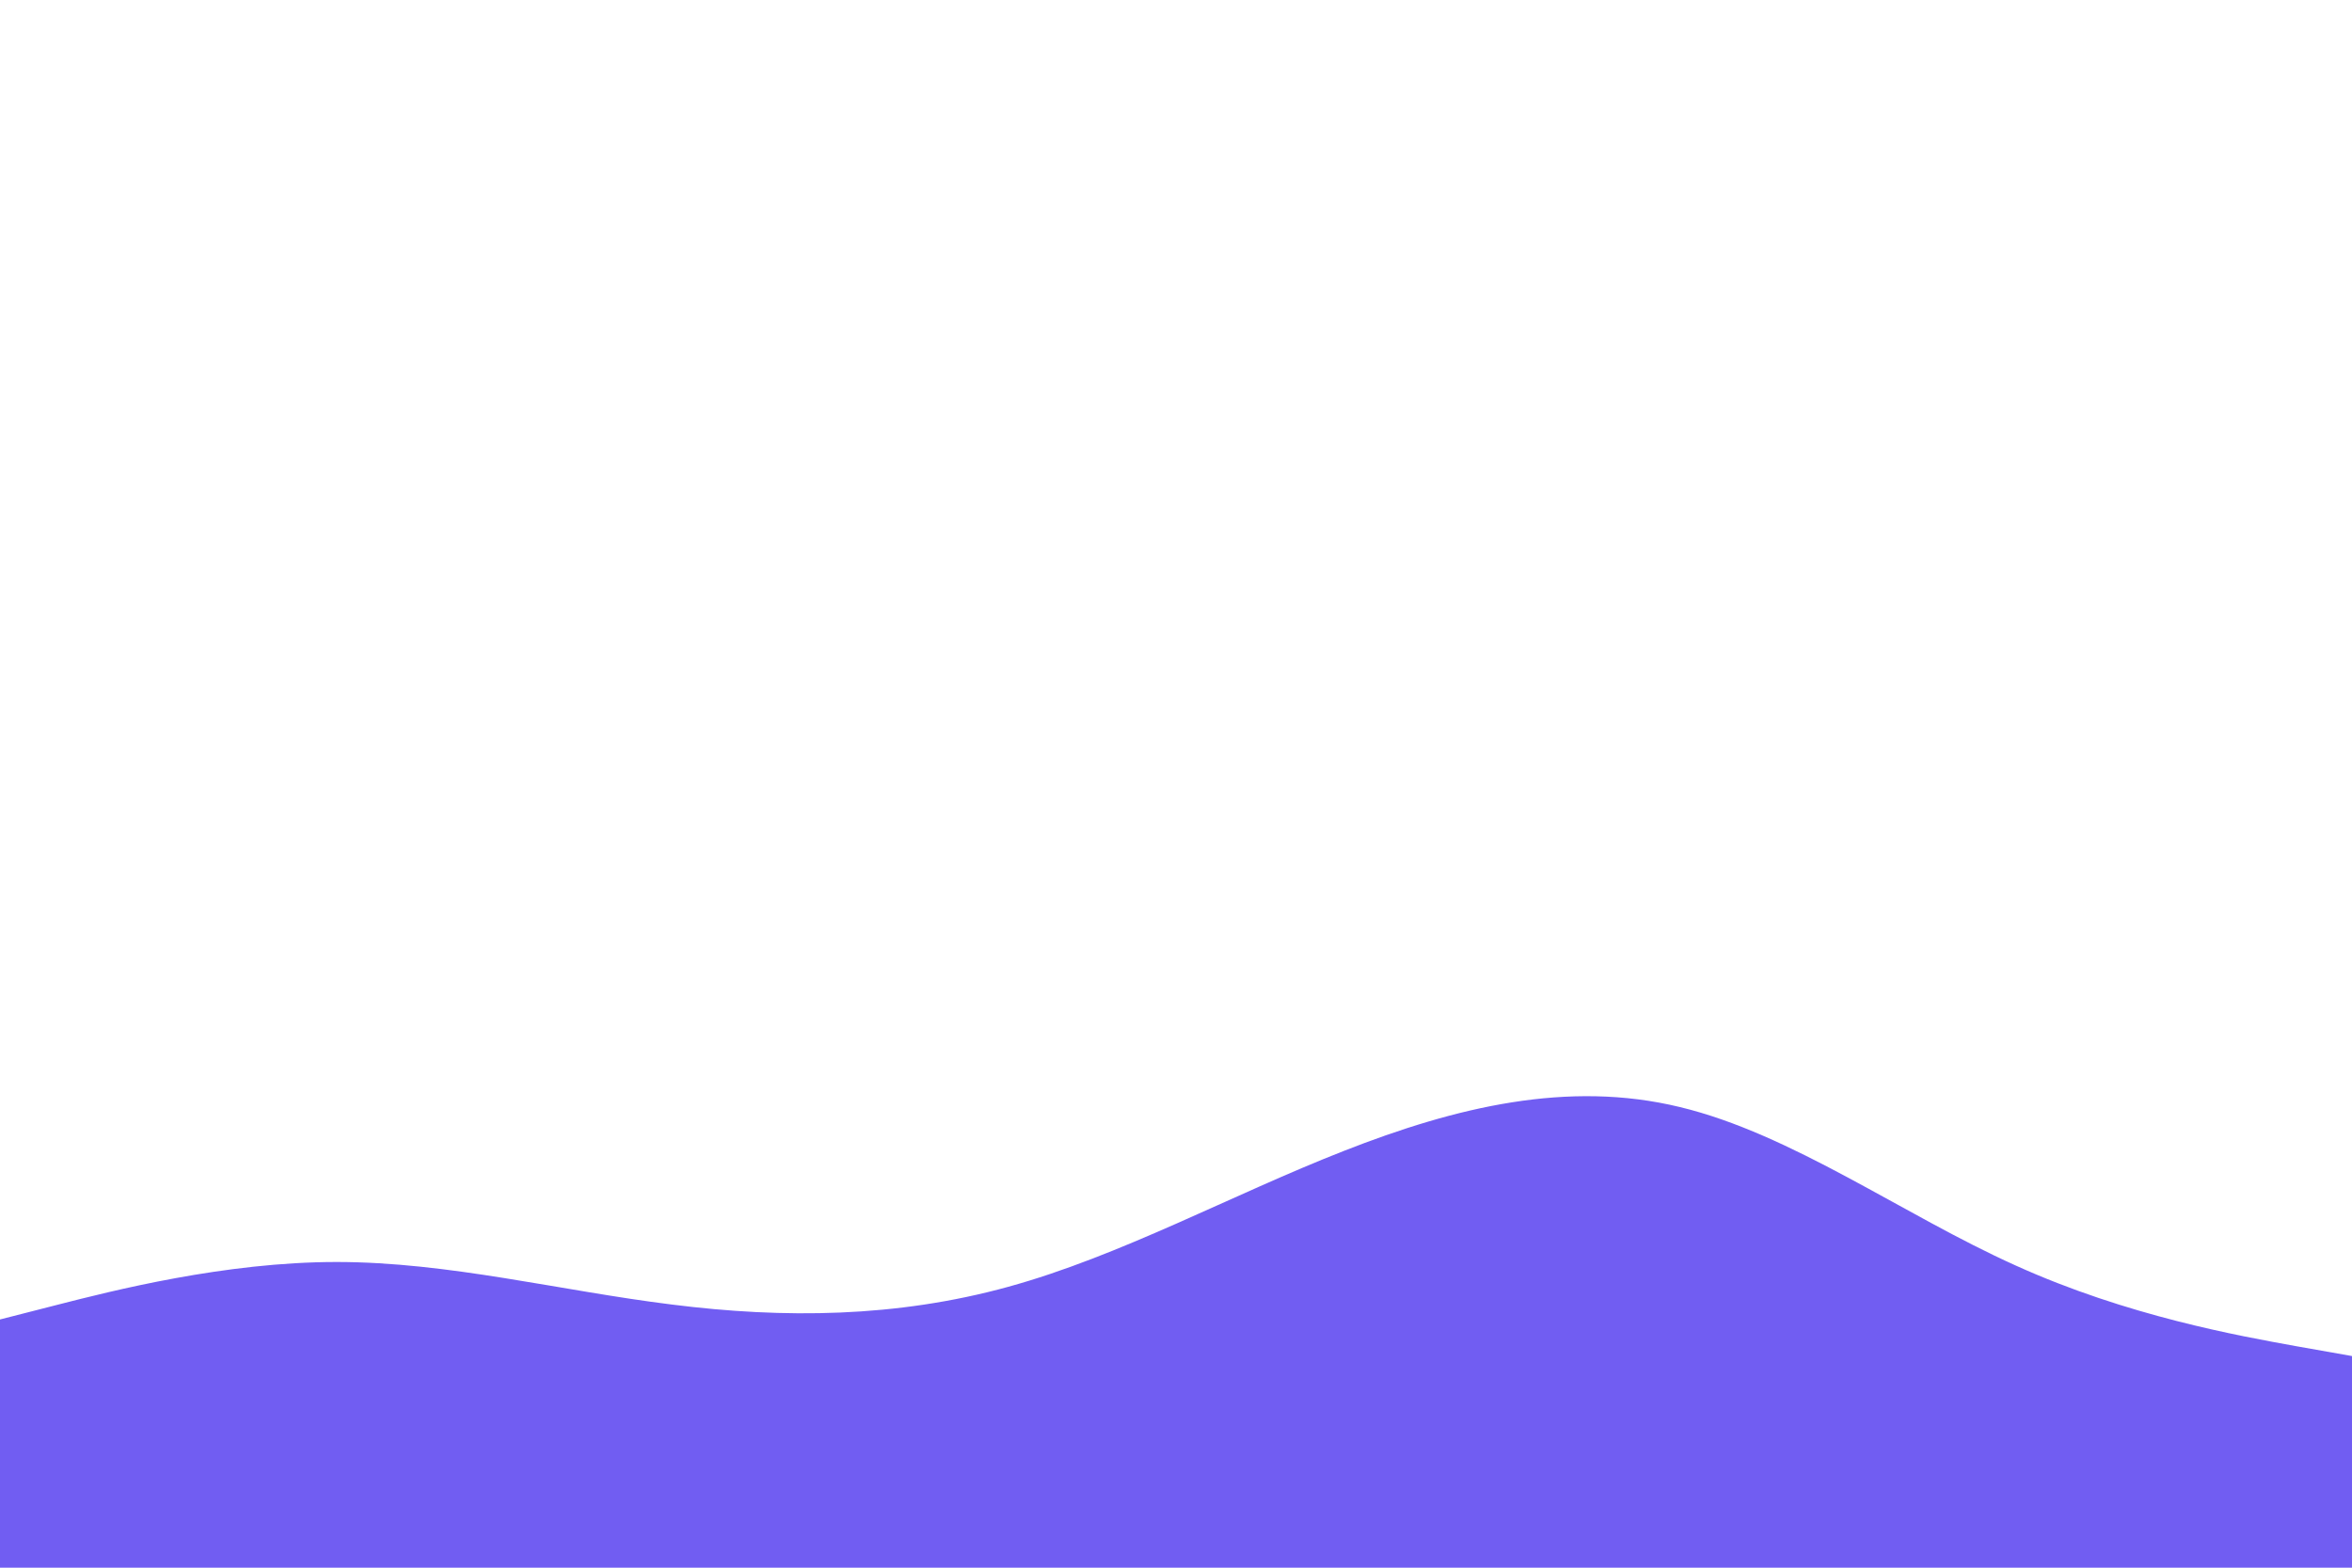 <svg id="visual" viewBox="0 0 900 600" width="900" height="600" xmlns="http://www.w3.org/2000/svg"
  xmlns:xlink="http://www.w3.org/1999/xlink" version="1.1">
  <path
    d="M0 505L21.5 499.5C43 494 86 483 128.8 483C171.7 483 214.3 494 257.2 499.3C300 504.7 343 504.3 385.8 492.5C428.7 480.7 471.3 457.3 514.2 440.5C557 423.7 600 413.3 642.8 423.7C685.7 434 728.3 465 771.2 484.3C814 503.7 857 511.3 878.5 515.2L900 519L900 601L878.5 601C857 601 814 601 771.2 601C728.3 601 685.7 601 642.8 601C600 601 557 601 514.2 601C471.3 601 428.7 601 385.8 601C343 601 300 601 257.2 601C214.3 601 171.7 601 128.8 601C86 601 43 601 21.5 601L0 601Z"
    fill="#715DF2" stroke-linecap="round" stroke-linejoin="miter"></path>
</svg>